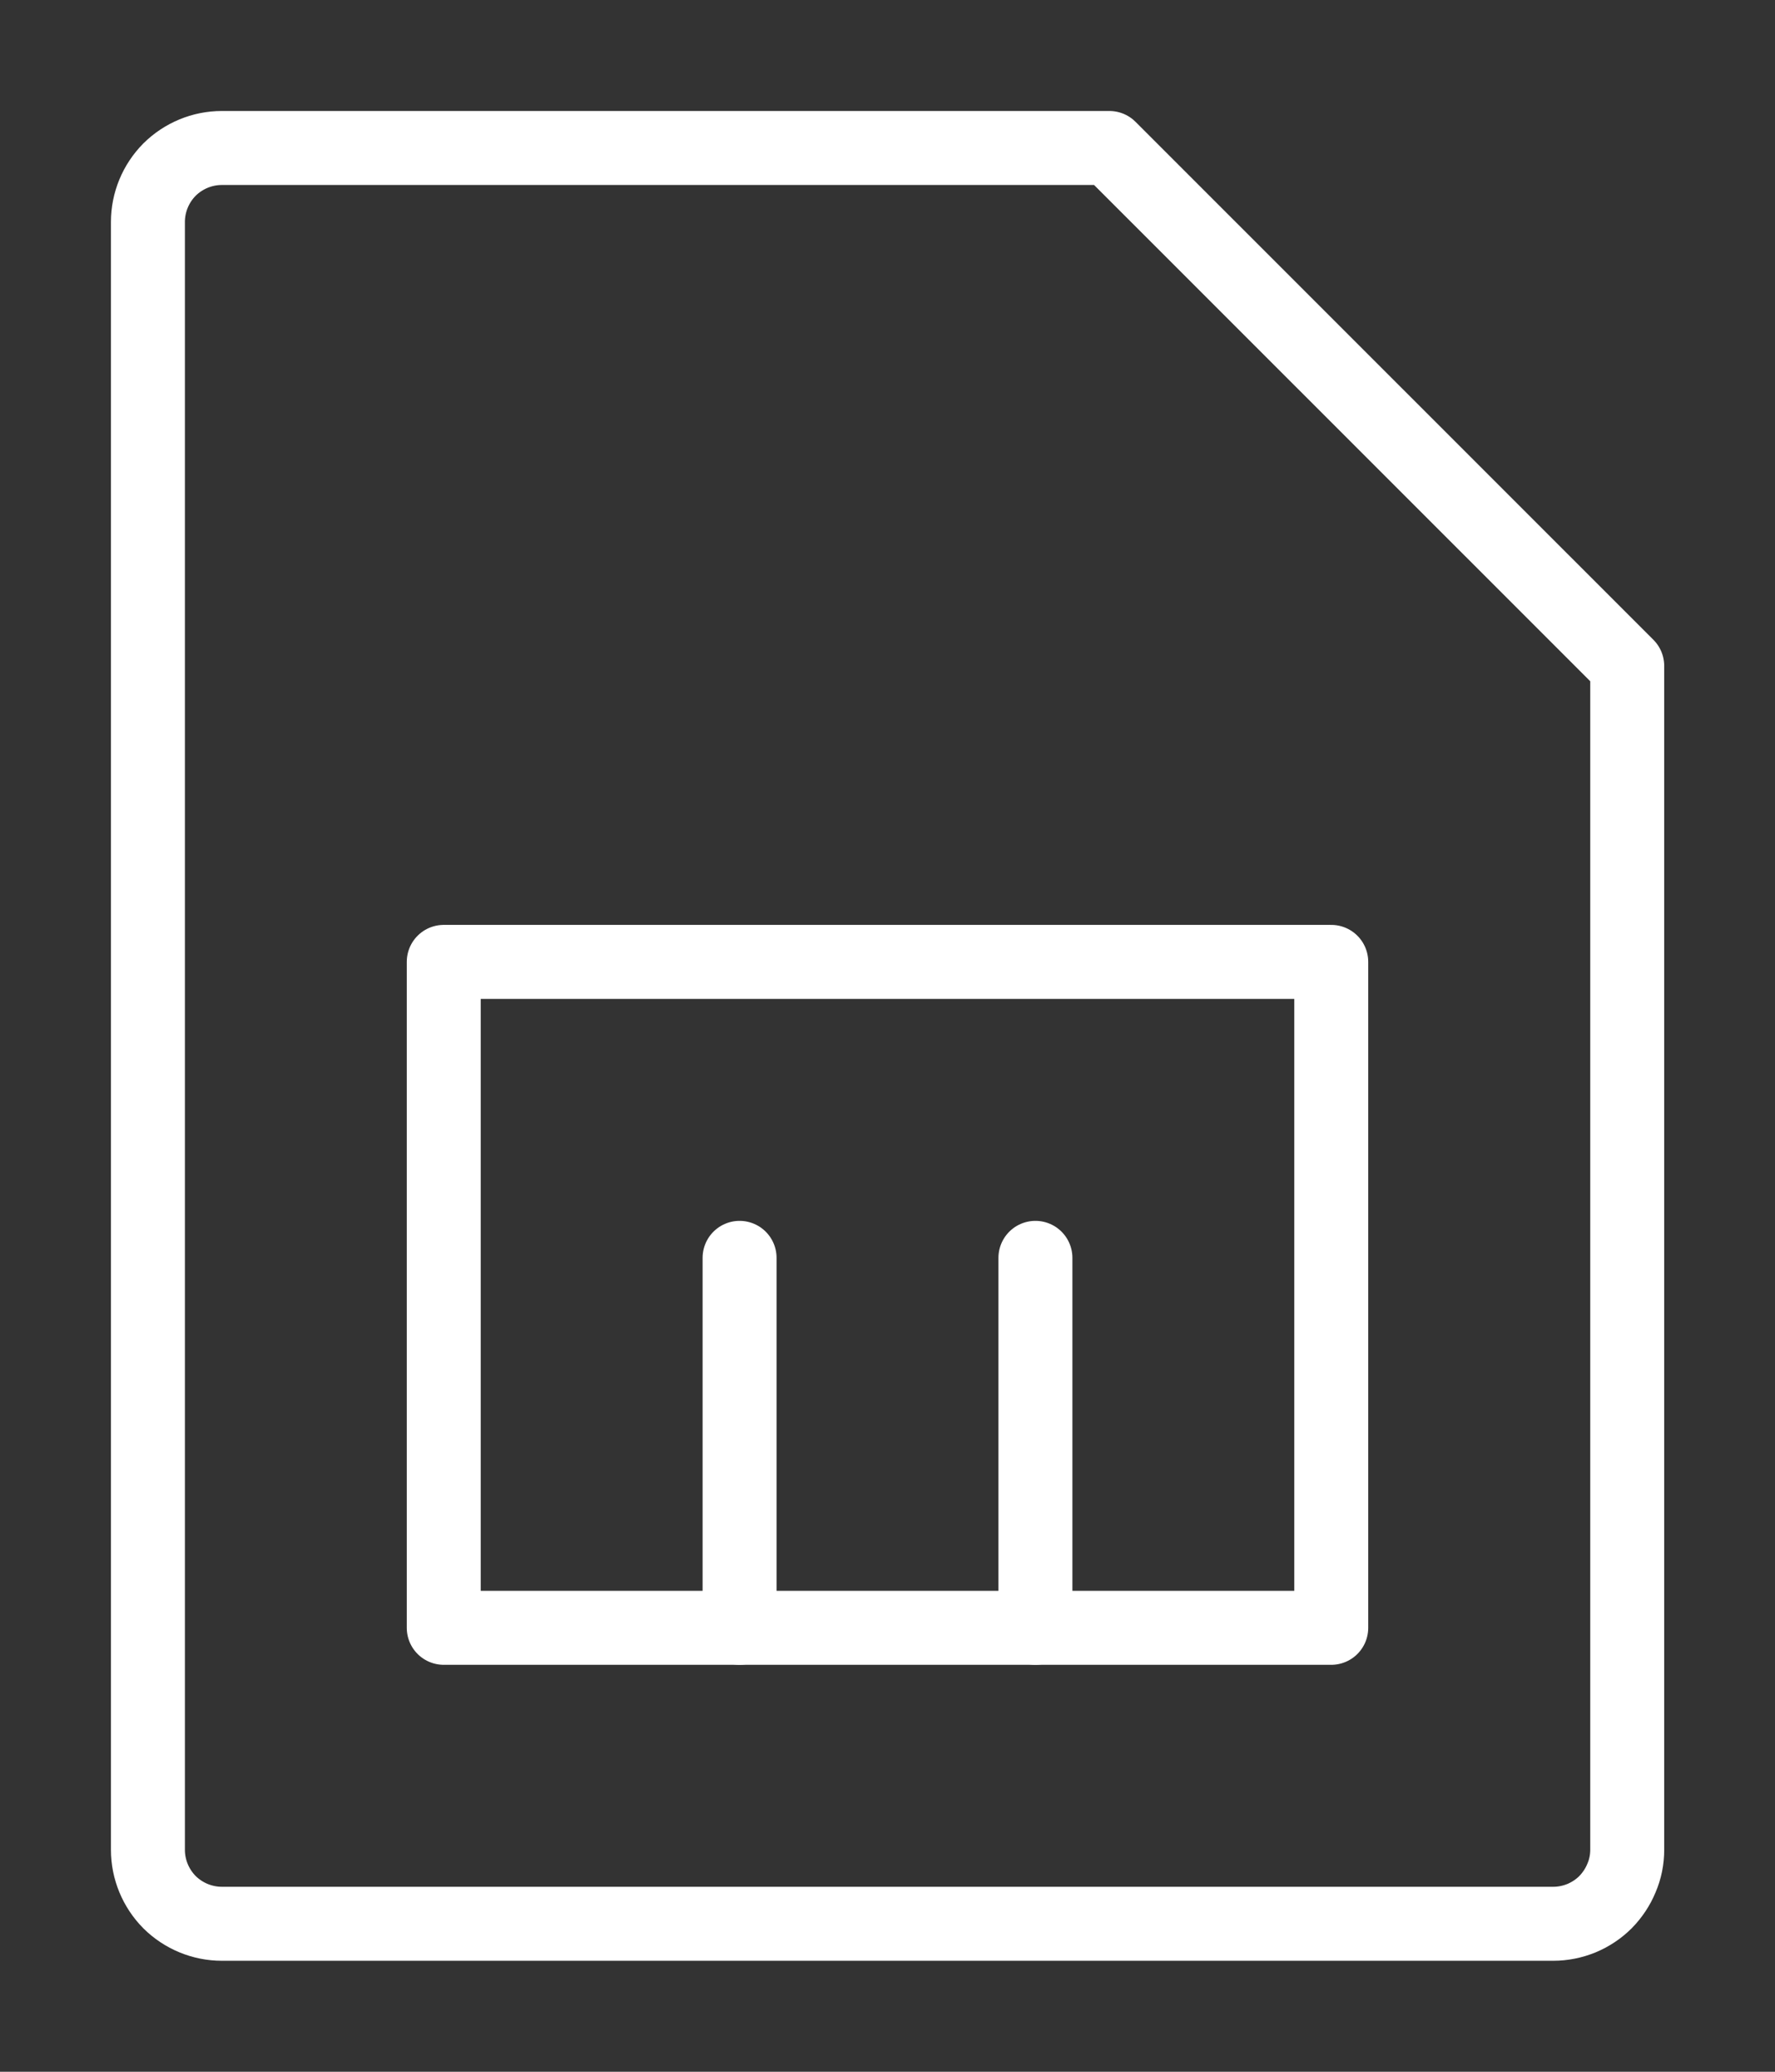 <svg width="12" height="14" viewBox="0 0 12 14" fill="none" xmlns="http://www.w3.org/2000/svg">
<rect x="0" y="0" width="12" height="14" fill="#333333" stroke="none"/>
<path d="M10.501 13H1.5C1.367 13 1.24 12.947 1.146 12.854C1.053 12.76 1 12.633 1 12.5V1.5C1 1.367 1.053 1.24 1.146 1.146C1.24 1.053 1.367 1 1.5 1H7.5L11.001 4.5V12.5C11.001 12.566 10.988 12.631 10.962 12.691C10.937 12.752 10.9 12.807 10.854 12.854C10.808 12.9 10.752 12.937 10.692 12.962C10.631 12.987 10.566 13 10.501 13Z" stroke="white" stroke-width="0.5" stroke-linecap="round" stroke-linejoin="round"/>
<path d="M9 6.5H3V11H9V6.5Z" stroke="white" stroke-width="0.5" stroke-linecap="round" stroke-linejoin="round"/>
<path d="M5 8.5V11" stroke="white" stroke-width="0.5" stroke-linecap="round" stroke-linejoin="round"/>
<path d="M7 8.5V11" stroke="white" stroke-width="0.5" stroke-linecap="round" stroke-linejoin="round"/>
</svg>
